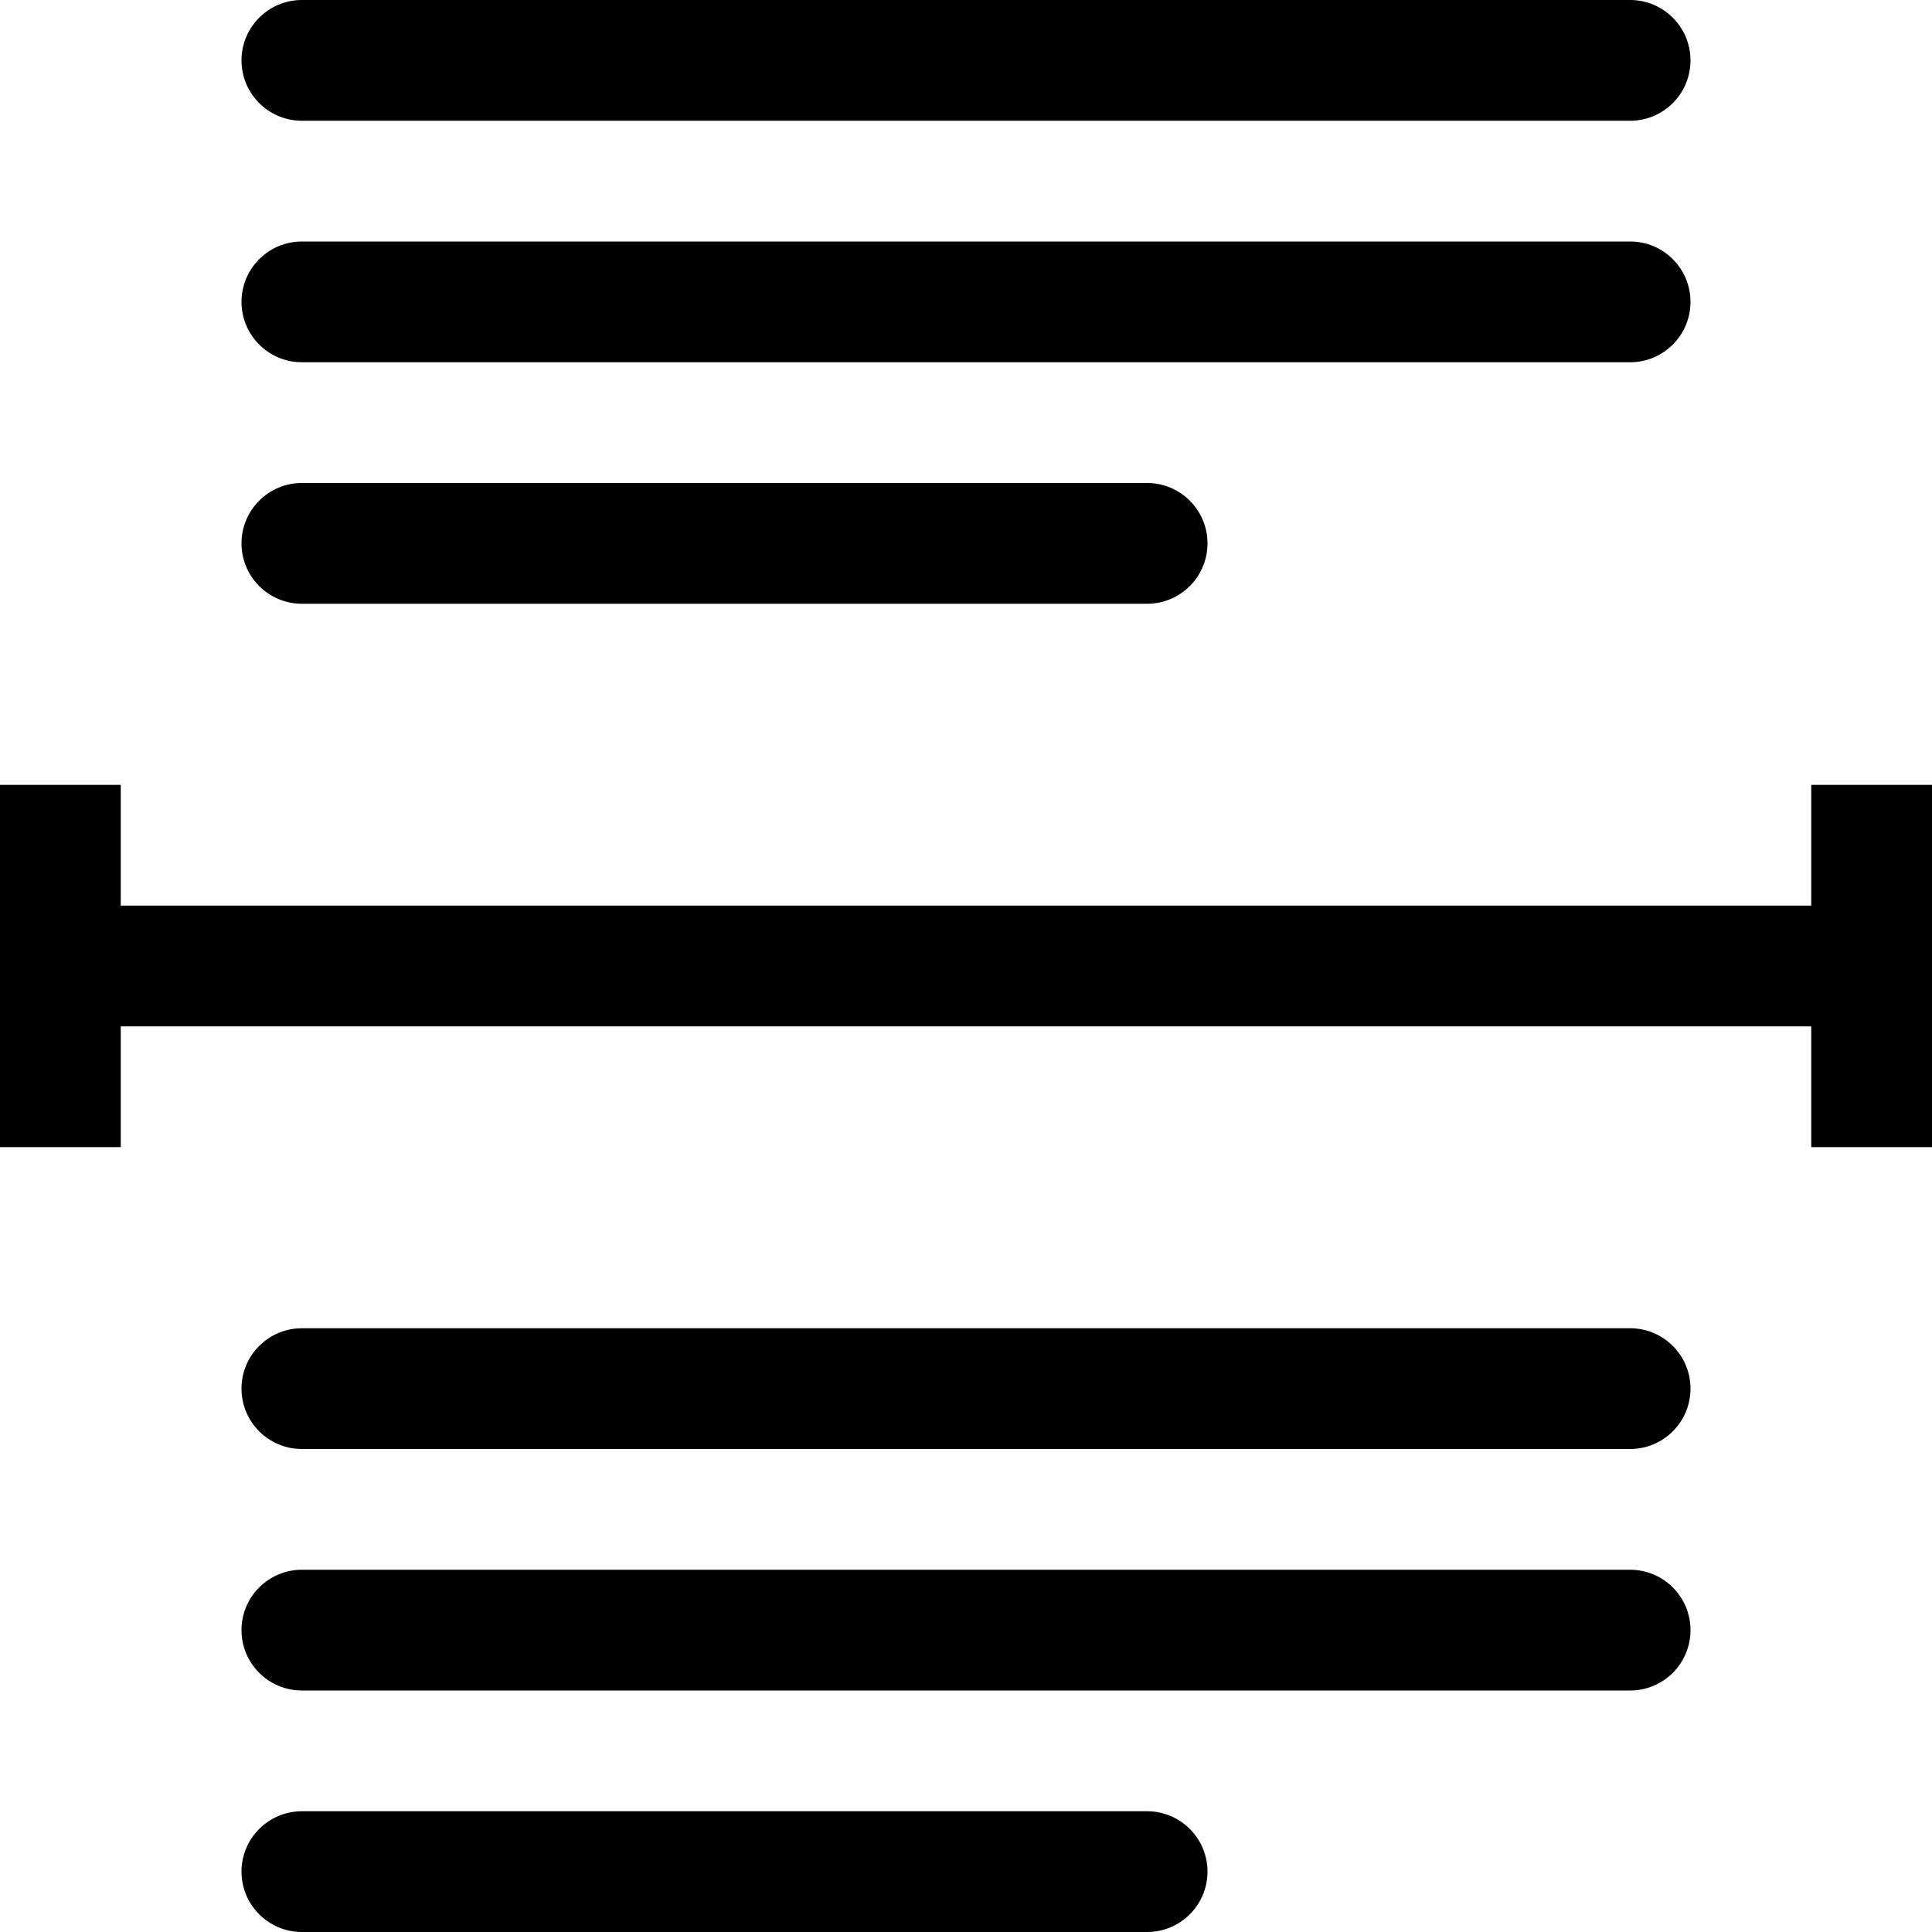 <svg width="16" height="16" viewBox="0 0 16 16" xmlns="http://www.w3.org/2000/svg">
<g clip-path="url(#clip0_7539_6783)">
<path d="M1 6.5V7.5L15 7.5V6.5H16V9.5H15V8.5L1 8.5V9.5H0L1.31134e-07 6.5H1Z"/>
<path d="M2 2.5C2 2.224 2.224 2 2.5 2L13.5 2C13.776 2 14 2.224 14 2.5C14 2.776 13.776 3 13.5 3L2.5 3C2.224 3 2 2.776 2 2.5Z"/>
<path d="M2 0.5C2 0.224 2.224 0 2.5 0L13.5 0C13.776 0 14 0.224 14 0.5C14 0.776 13.776 1 13.5 1L2.5 1C2.224 1 2 0.776 2 0.5Z"/>
<path d="M2 4.5C2 4.224 2.224 4 2.5 4L9.5 4C9.776 4 10 4.224 10 4.5C10 4.776 9.776 5 9.5 5L2.5 5C2.224 5 2 4.776 2 4.5Z"/>
<path d="M2 13.5C2 13.224 2.224 13 2.5 13H13.5C13.776 13 14 13.224 14 13.5C14 13.776 13.776 14 13.5 14H2.5C2.224 14 2 13.776 2 13.5Z"/>
<path d="M2 11.5C2 11.224 2.224 11 2.5 11H13.5C13.776 11 14 11.224 14 11.5C14 11.776 13.776 12 13.5 12H2.5C2.224 12 2 11.776 2 11.5Z"/>
<path d="M2 15.5C2 15.224 2.224 15 2.5 15H9.5C9.776 15 10 15.224 10 15.5C10 15.776 9.776 16 9.5 16H2.5C2.224 16 2 15.776 2 15.5Z"/>
</g>
<defs>
<clipPath id="clip0_7539_6783">
<rect width="16" height="16"/>
</clipPath>
</defs>
</svg>
